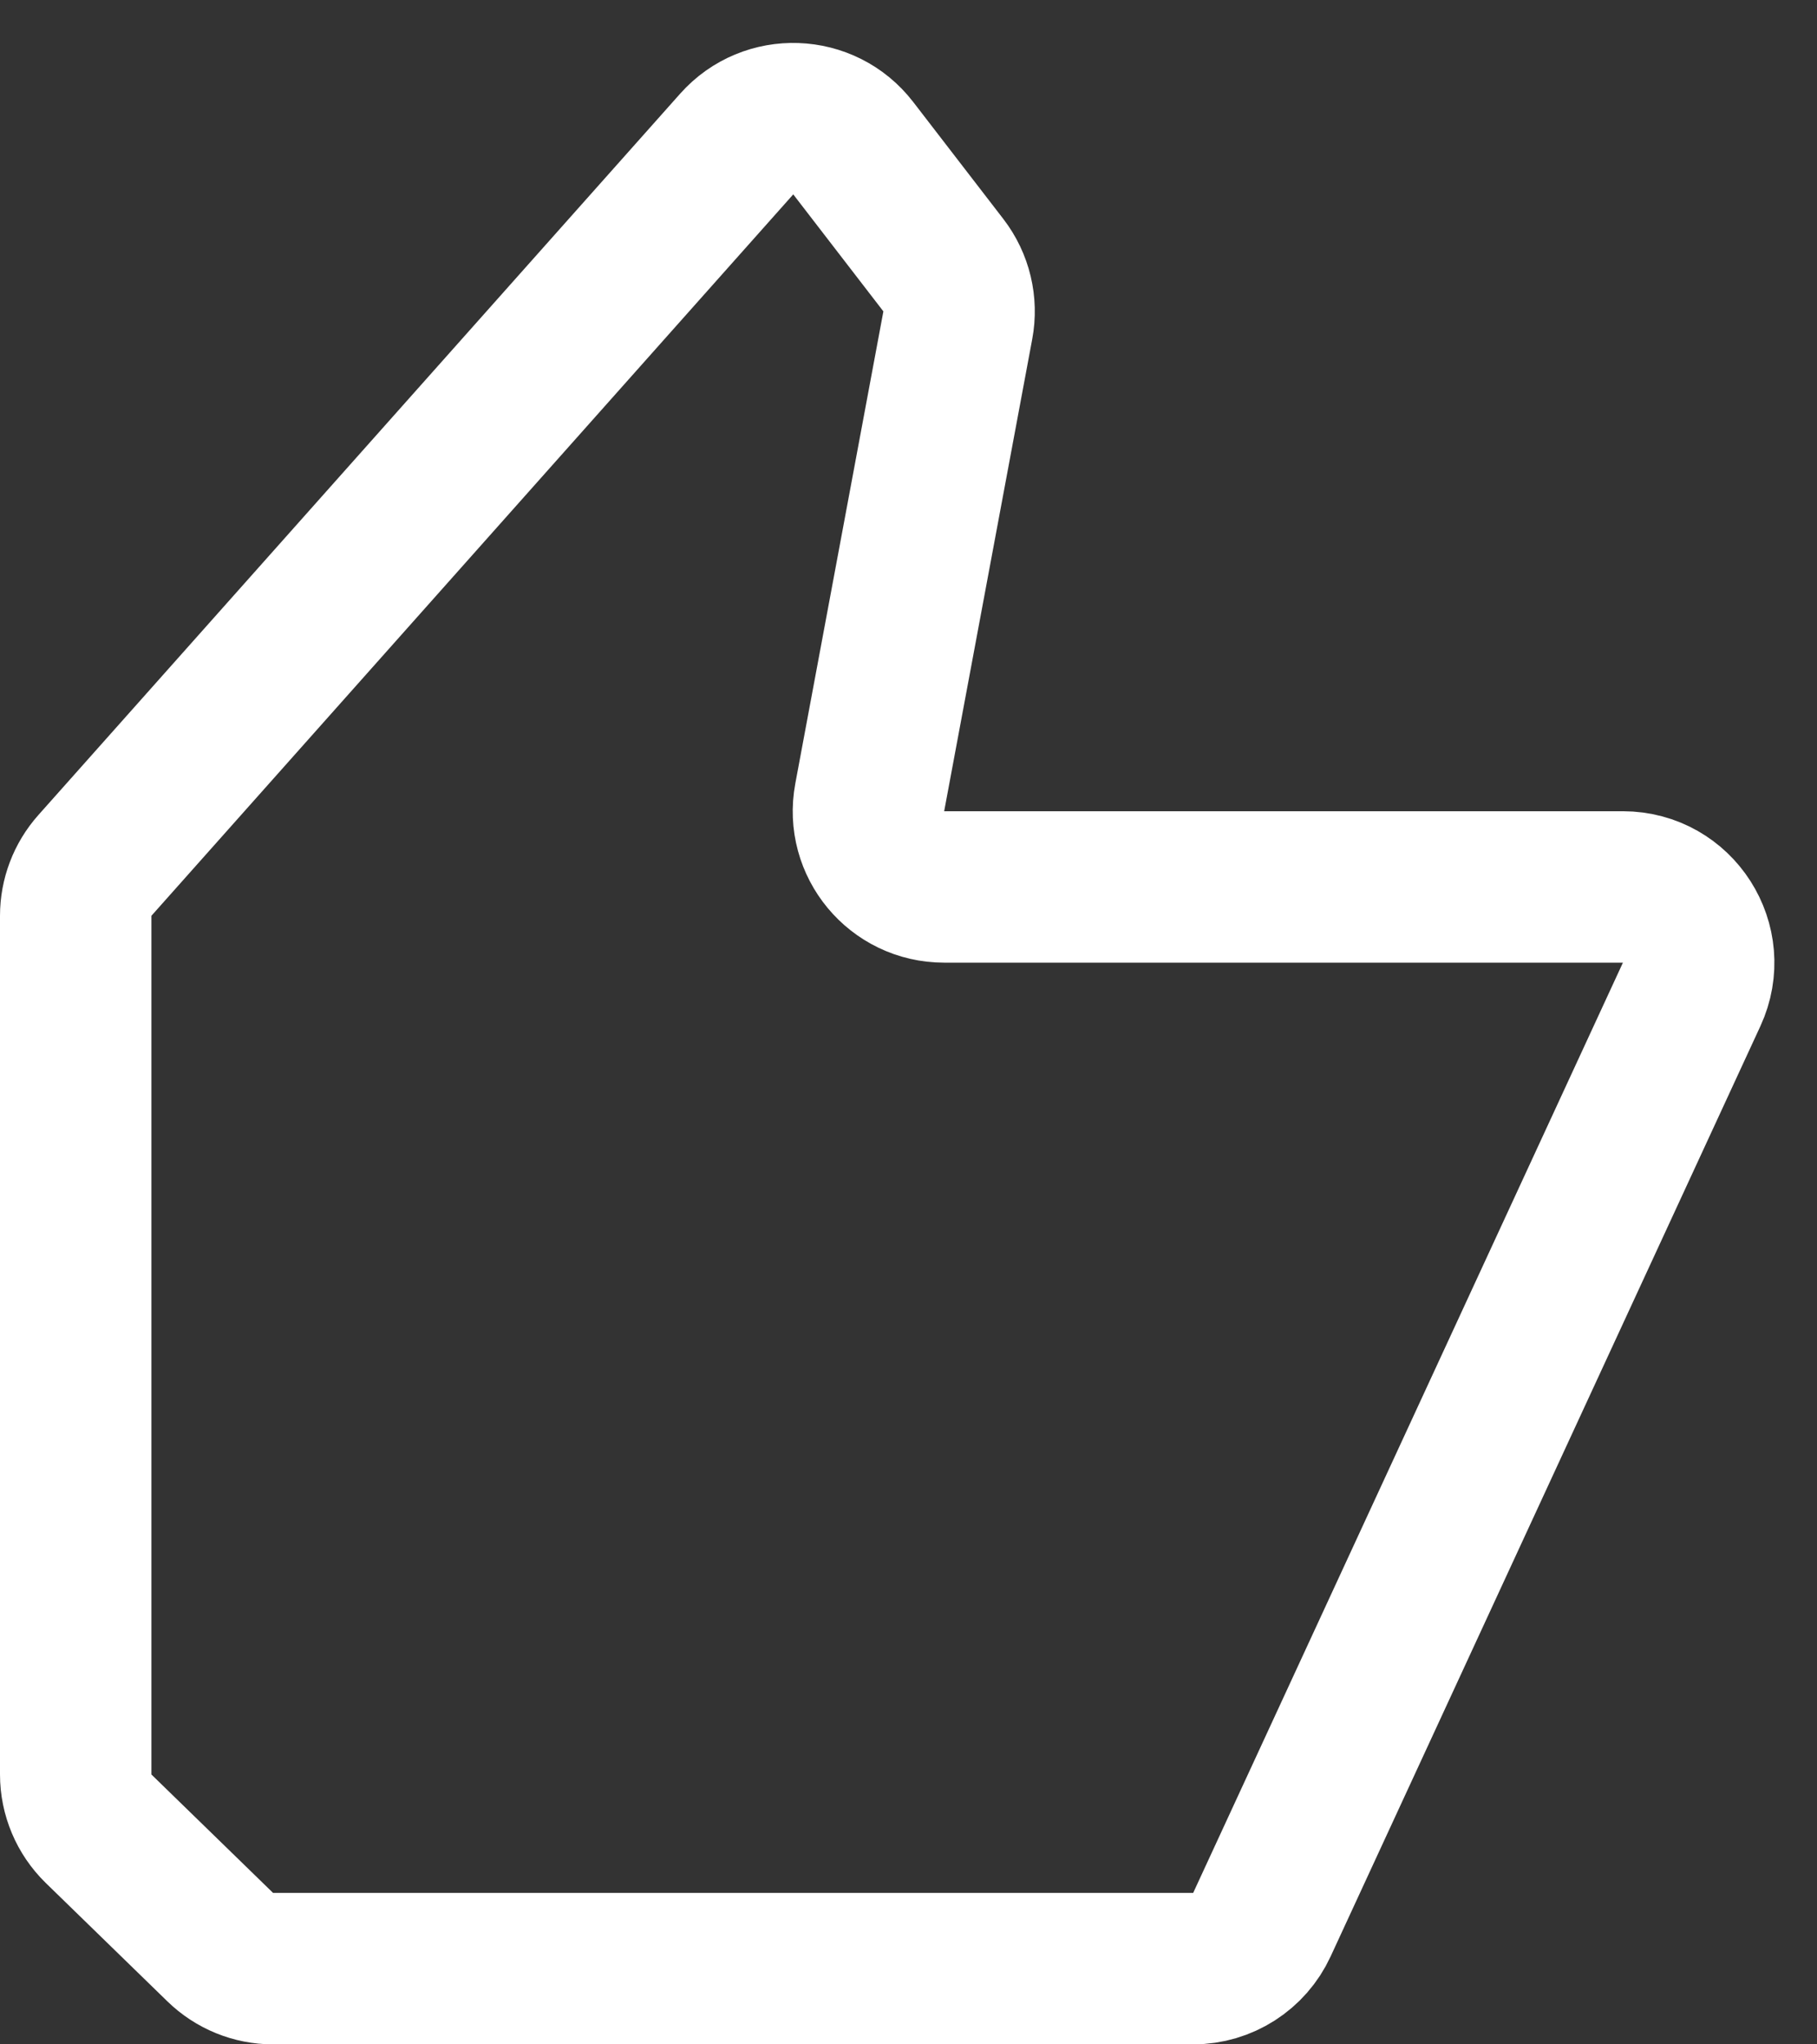 <svg width="24" height="27" viewBox="0 0 24 27" fill="none" xmlns="http://www.w3.org/2000/svg">
<rect x="0" y="0" width="24" height="27" fill="#333333" stroke="none"/>
<path d="M1 23.435V12.095C1 11.85 1.09 11.613 1.253 11.43L9.731 1.902C10.147 1.434 10.887 1.46 11.27 1.957L12.461 3.503C12.634 3.728 12.704 4.017 12.651 4.297L11.488 10.531C11.373 11.146 11.845 11.714 12.471 11.714H21.436C22.166 11.714 22.65 12.471 22.344 13.134L16.668 25.419C16.505 25.773 16.15 26 15.76 26H3.607C3.346 26 3.096 25.898 2.909 25.716L1.302 24.152C1.109 23.963 1 23.705 1 23.435Z" stroke="white" stroke-width="2"/>
</svg>
